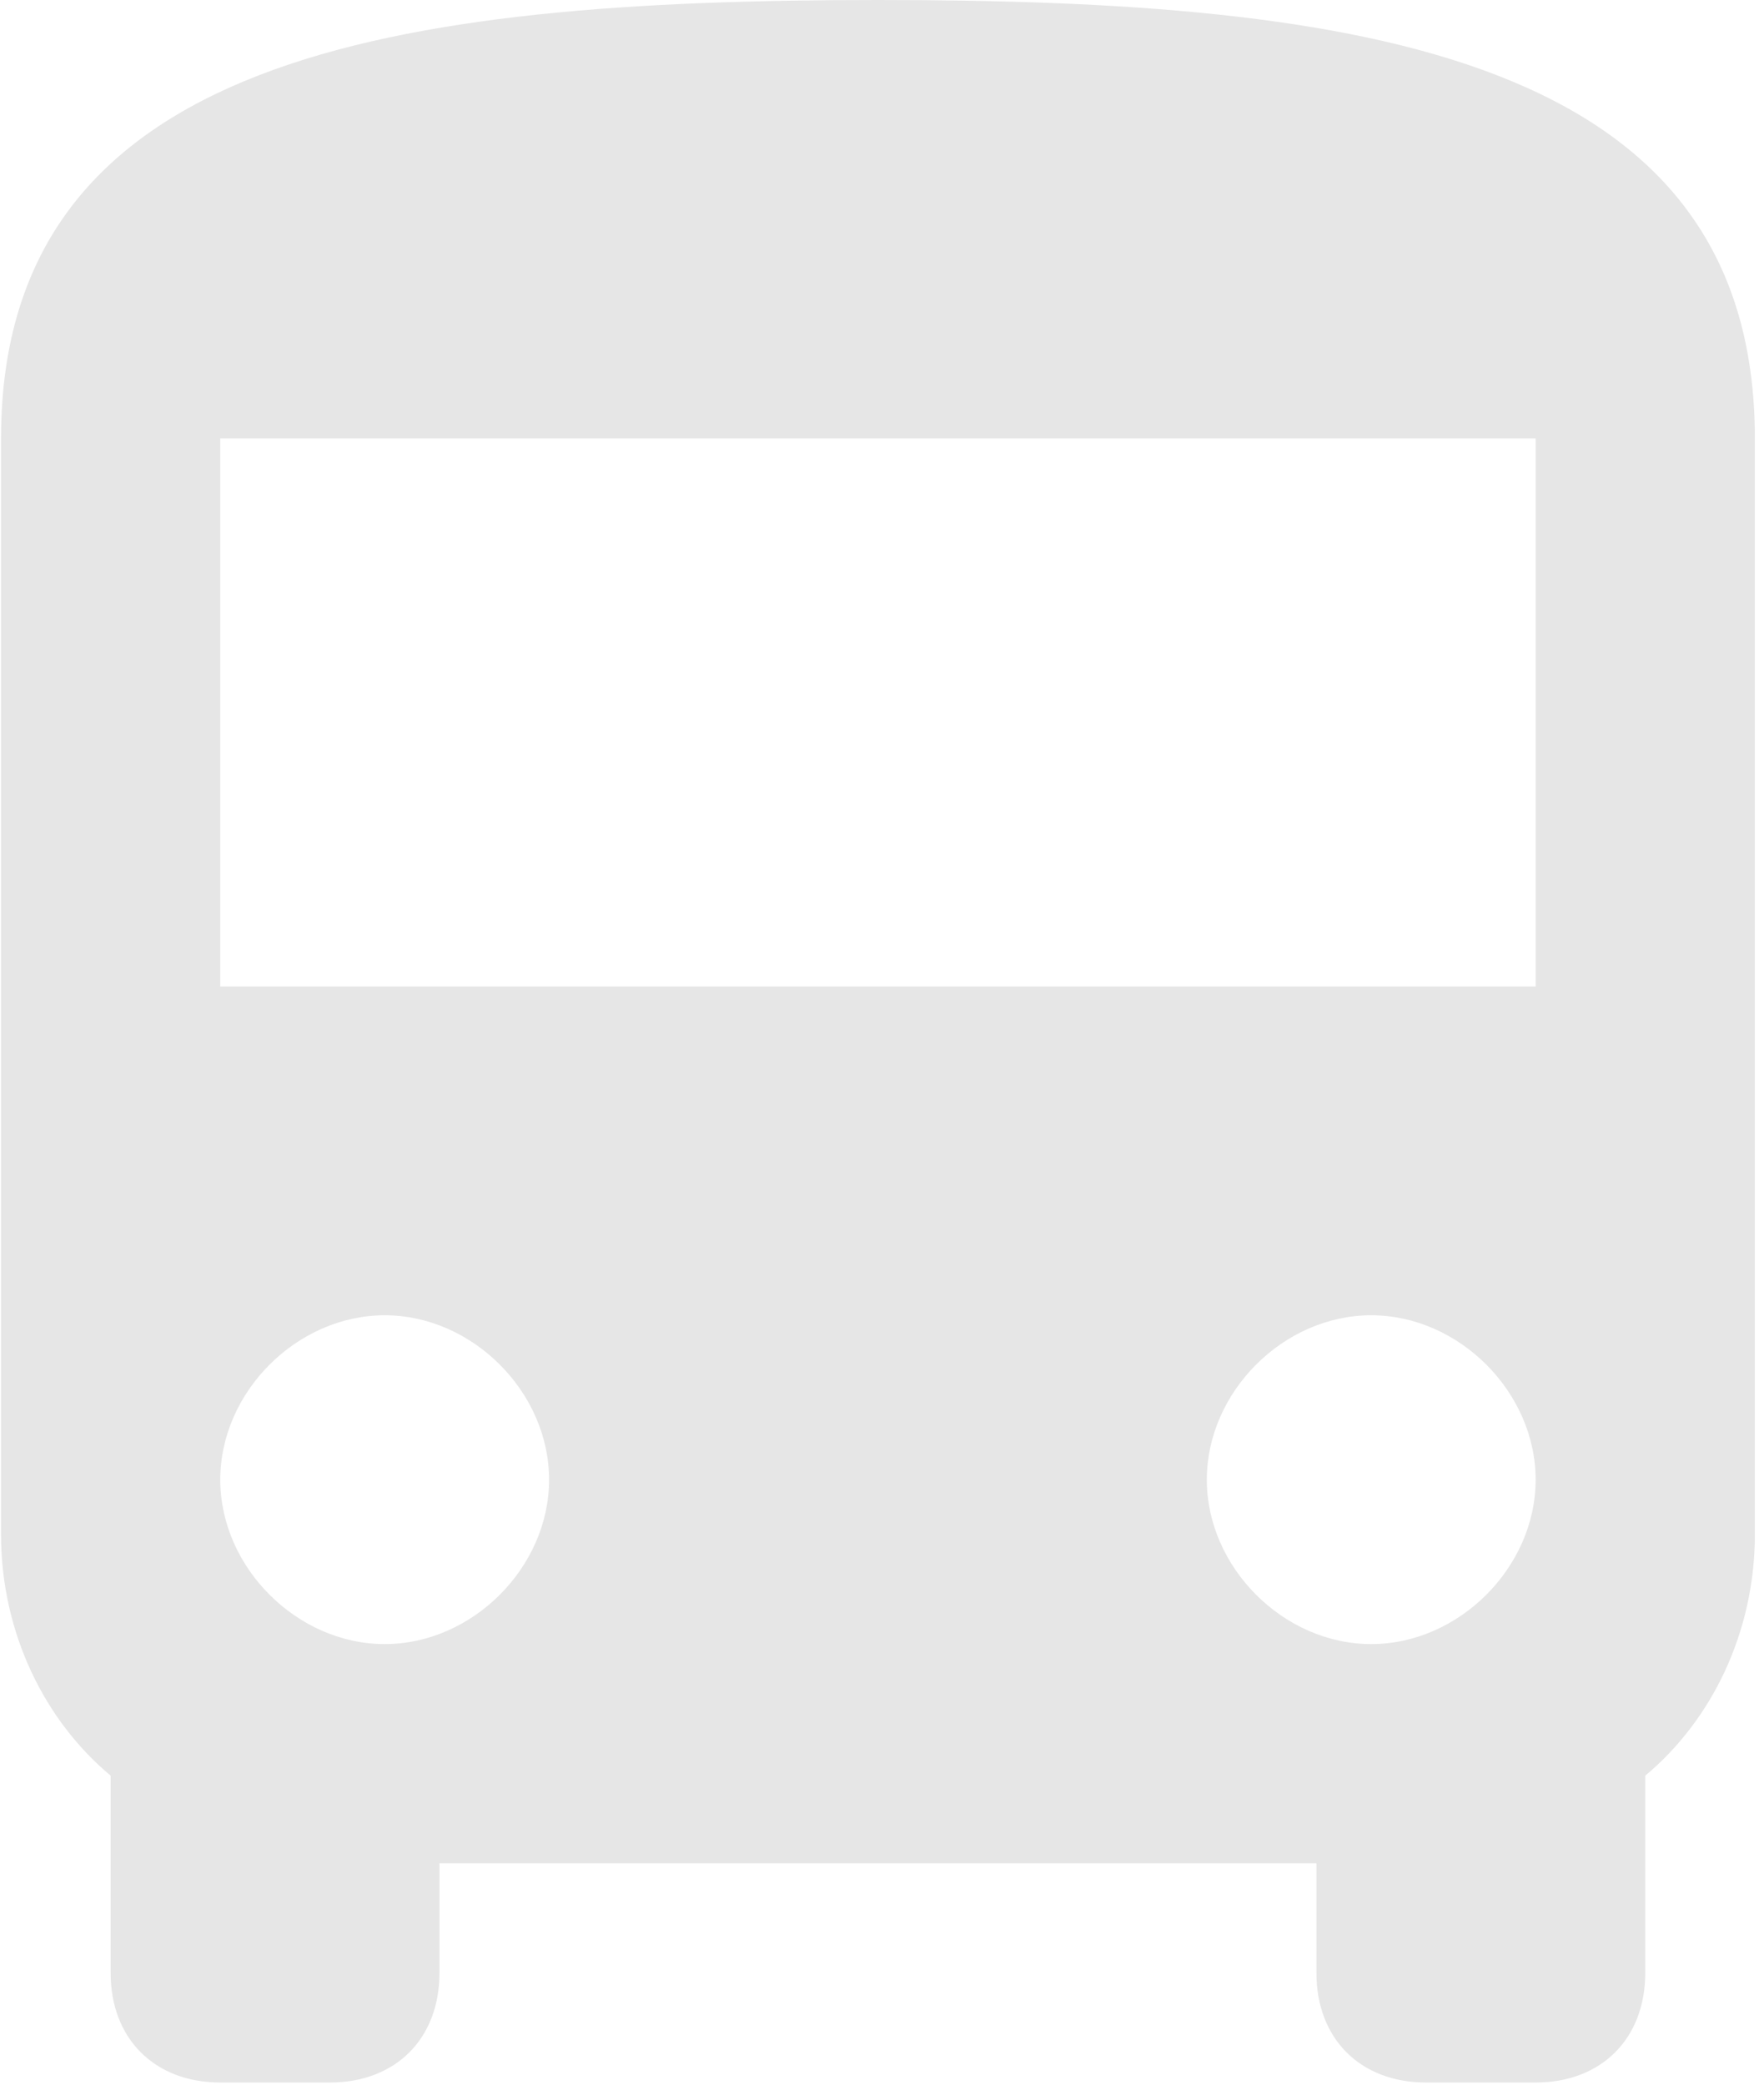 <?xml version="1.0" encoding="UTF-8"?>
<svg width="22px" height="26px" viewBox="0 0 22 26" version="1.1" xmlns="http://www.w3.org/2000/svg" xmlns:xlink="http://www.w3.org/1999/xlink">
    <!-- Generator: Sketch 50 (54983) - http://www.bohemiancoding.com/sketch -->
    <title>Shape</title>
    <desc>Created with Sketch.</desc>
    <defs></defs>
    <g id="Concept" stroke="none" stroke-width="1" fill="none" fill-rule="evenodd" opacity="0.1">
        <g id="MS-Concept-(1920)" transform="translate(-624, -7156)" fill="#000000" fill-rule="nonzero">
            <g id="Group-25" transform="translate(193, 6477)">
                <g id="foot">
                    <g id="block-5">
                        <g id="button" transform="translate(12, 569)">
                            <g id="front-bus" transform="translate(419, 110)">
                                <path d="M0.013,19.138 C0.013,20.368 0.56,21.462 1.38,22.146 L1.38,24.606 C1.38,25.426 1.927,25.973 2.747,25.973 L4.114,25.973 C4.935,25.973 5.481,25.426 5.481,24.606 L5.481,23.239 L16.418,23.239 L16.418,24.606 C16.418,25.426 16.964,25.973 17.785,25.973 L19.152,25.973 C19.972,25.973 20.519,25.426 20.519,24.606 L20.519,22.146 C21.339,21.462 21.886,20.369 21.886,19.138 L21.886,5.468 C21.886,0.684 16.964,0 10.949,0 C4.935,0 0.013,0.684 0.013,5.468 L0.013,19.138 Z M4.798,20.505 C3.704,20.505 2.747,19.548 2.747,18.455 C2.747,17.361 3.704,16.404 4.798,16.404 C5.892,16.404 6.848,17.361 6.848,18.455 C6.848,19.548 5.892,20.505 4.798,20.505 Z M17.101,20.505 C16.007,20.505 15.051,19.548 15.051,18.455 C15.051,17.361 16.007,16.404 17.101,16.404 C18.195,16.404 19.152,17.361 19.152,18.455 C19.152,19.548 18.195,20.505 17.101,20.505 Z M19.152,12.303 L2.747,12.303 L2.747,5.468 L19.152,5.468 L19.152,12.303 Z" id="Shape"></path>
                            </g>
                        </g>
                    </g>
                </g>
            </g>
        </g>
    </g>
</svg>